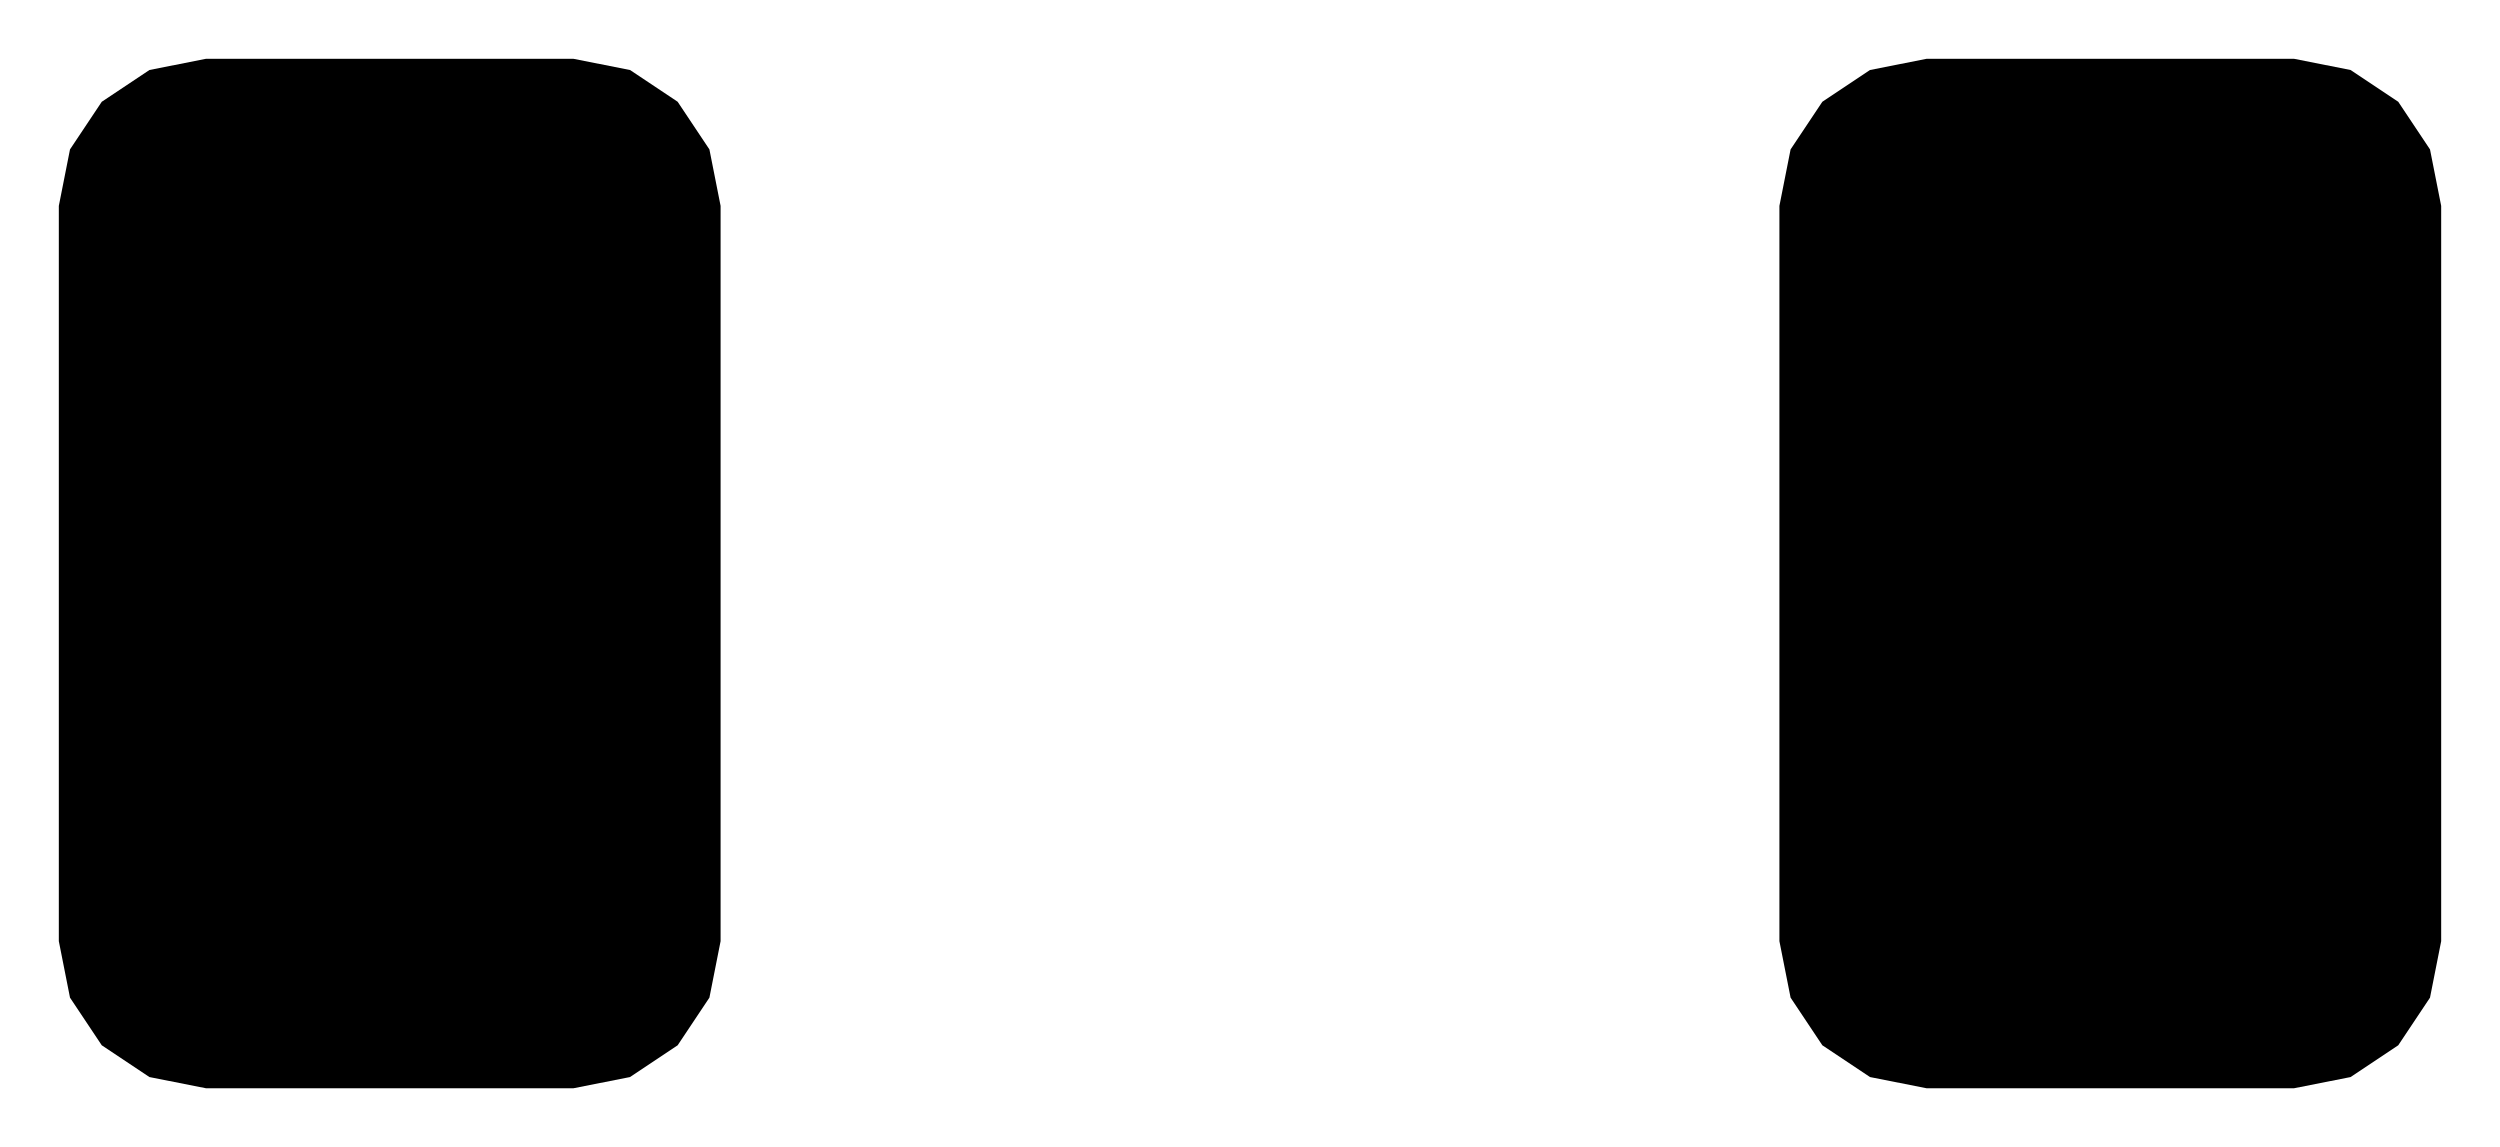 <!DOCTYPE svg PUBLIC "-//W3C//DTD SVG 1.1//EN" "http://www.w3.org/Graphics/SVG/1.1/DTD/svg11.dtd">
<svg xmlns:svg="http://www.w3.org/2000/svg" xmlns="http://www.w3.org/2000/svg" xmlns:xlink="http://www.w3.org/1999/xlink" version="1.1" width="4.25mm" height="1.95mm" viewBox="0 0 4.25 1.95">
<title>SVG Image created as R_1206_3216Metric.svg date 2024/09/18 12:19:07 </title>
  <desc>Image generated by PCBNEW </desc>
<g style="fill:#000000; fill-opacity:1;stroke:#000000; stroke-opacity:1; stroke-linecap:round; stroke-linejoin:round;" transform="translate(0 0) scale(1 1)">
<path style="fill:#000000; fill-opacity:1; stroke:none;fill-rule:evenodd;" d="M 0.1,0.35 0.119,0.254 0.173,0.173 0.254,0.119 0.35,0.1 0.975,0.1 1.071,0.119 1.152,0.173 1.206,0.254 1.225,0.35 1.225,1.6 1.206,1.696 1.152,1.777 1.071,1.831 0.975,1.85 0.35,1.85 0.254,1.831 0.173,1.777 0.119,1.696 0.1,1.6 Z"/> 
<path style="fill:#000000; fill-opacity:1; stroke:none;fill-rule:evenodd;" d="M 3.025,0.35 3.044,0.254 3.098,0.173 3.179,0.119 3.275,0.1 3.9,0.1 3.996,0.119 4.077,0.173 4.131,0.254 4.15,0.35 4.15,1.6 4.131,1.696 4.077,1.777 3.996,1.831 3.9,1.85 3.275,1.85 3.179,1.831 3.098,1.777 3.044,1.696 3.025,1.6 Z"/> 
</g> 
</svg>